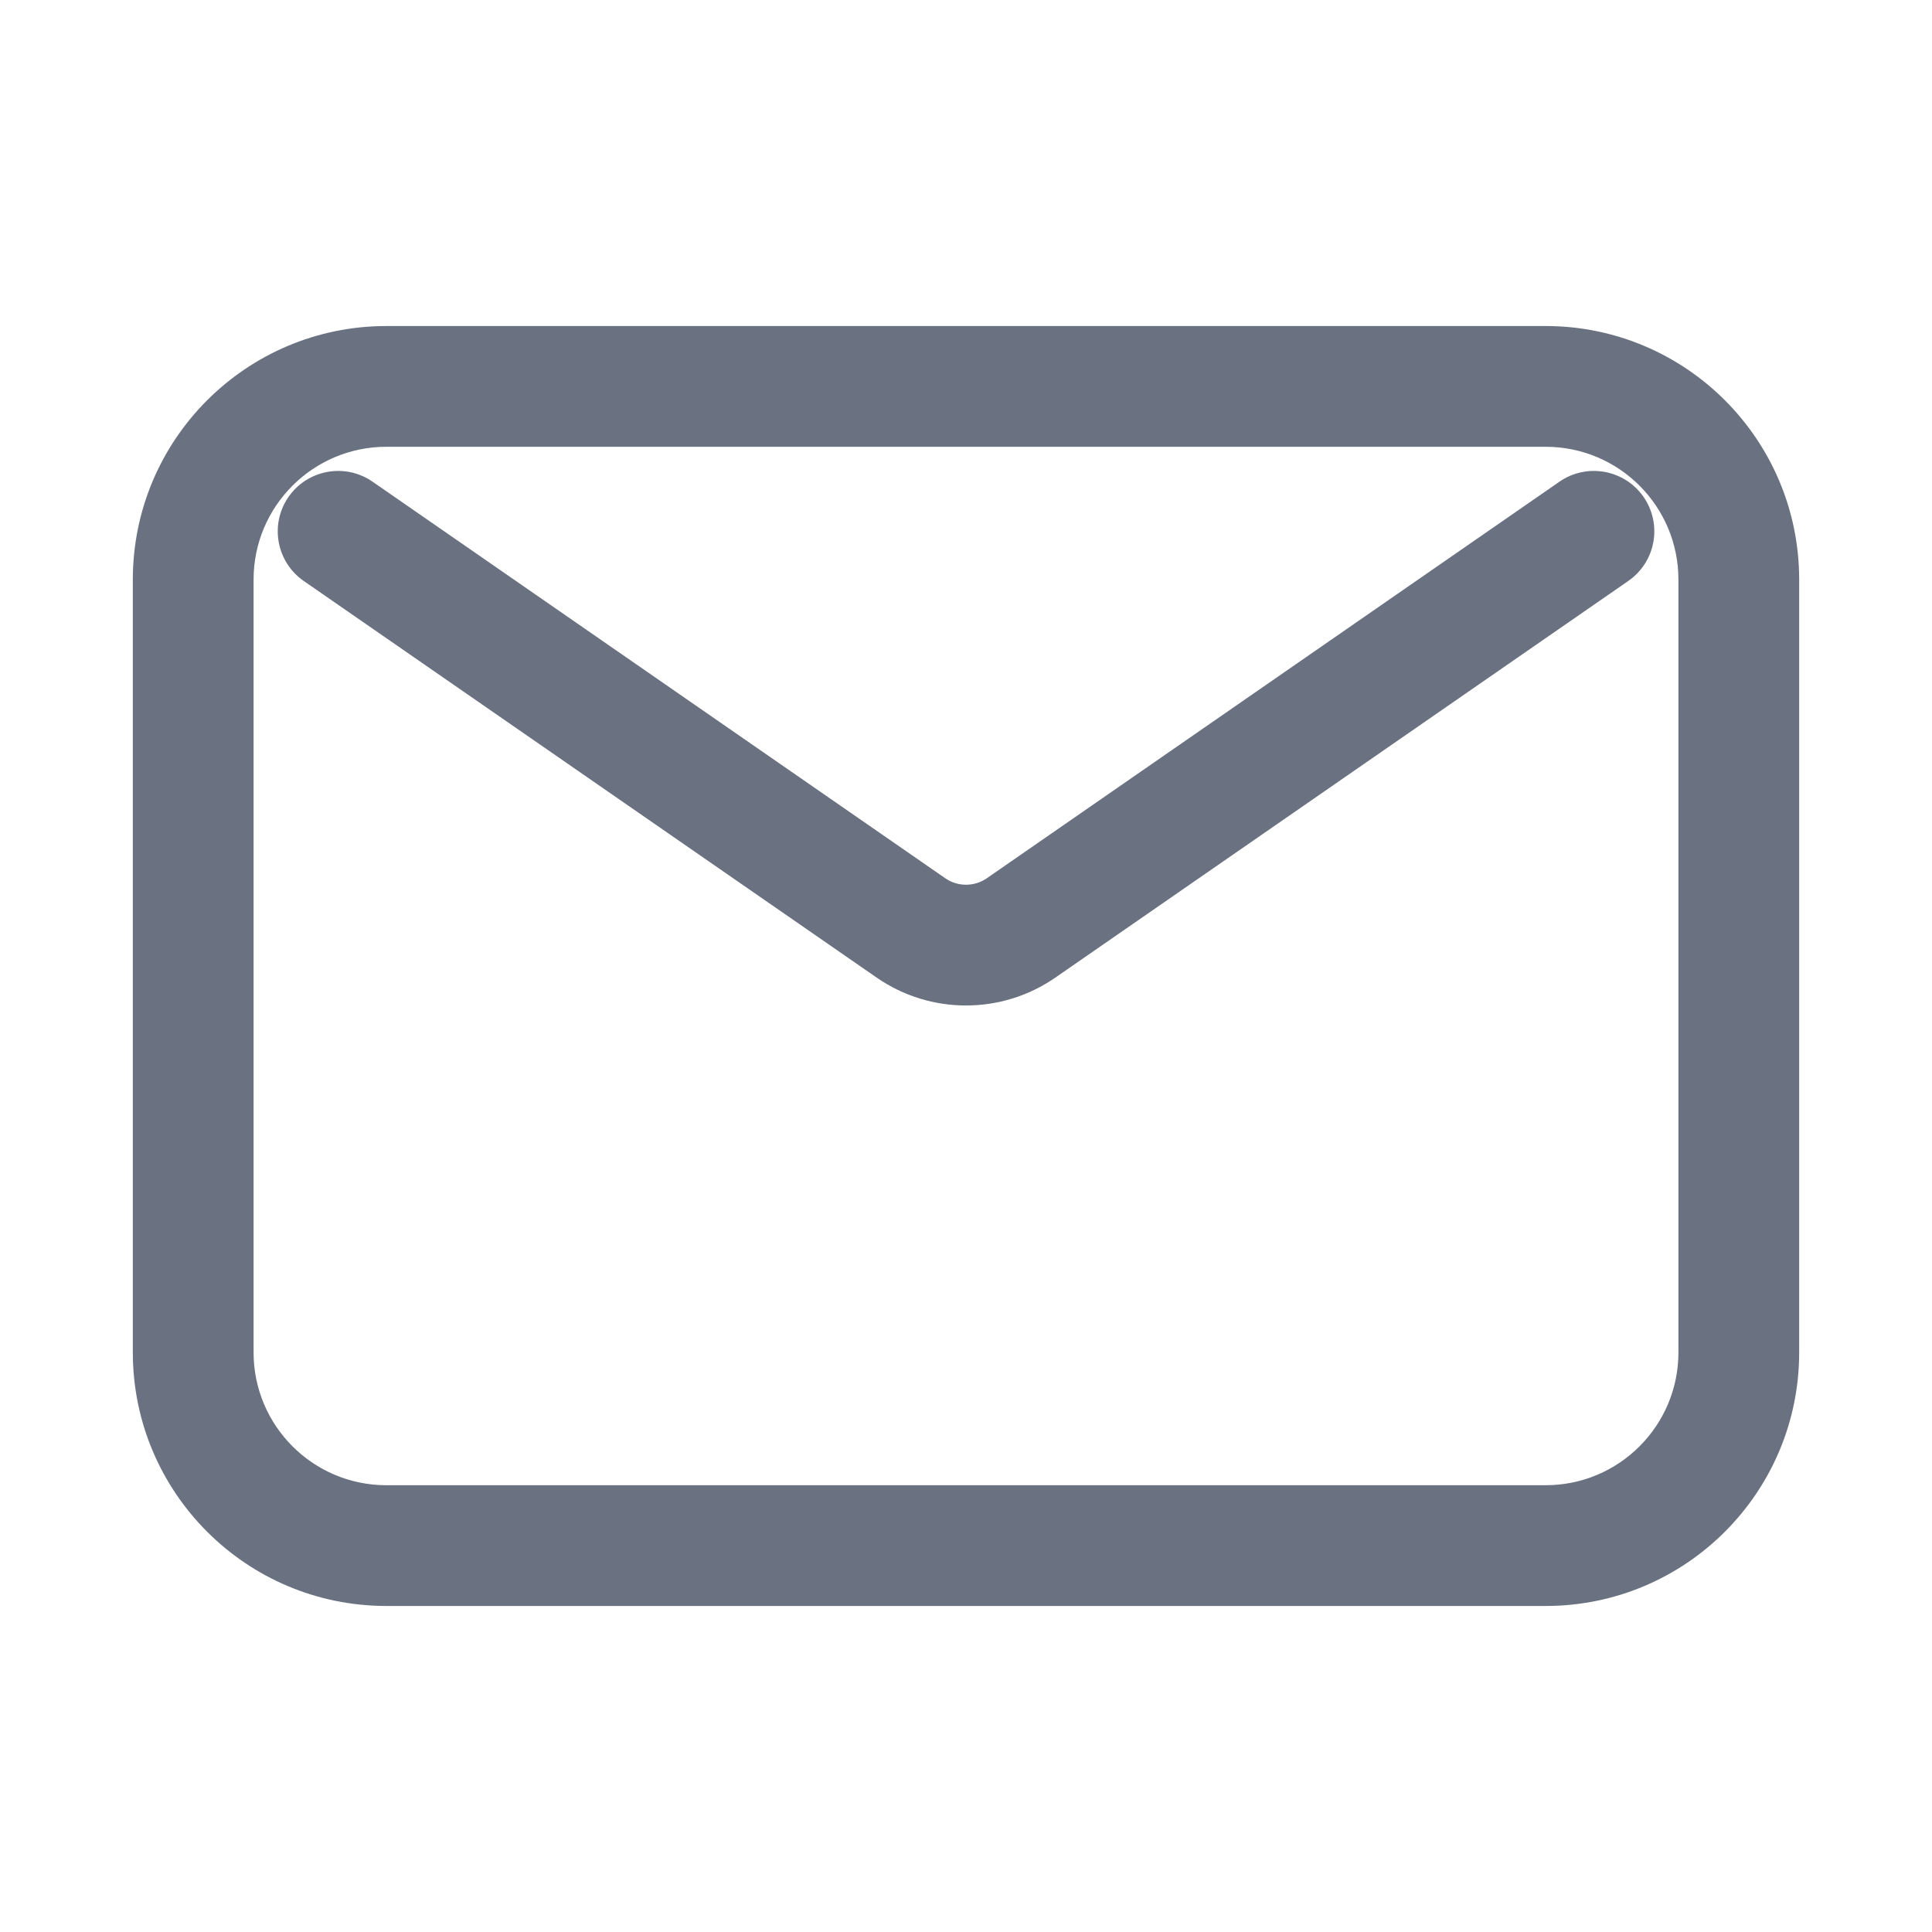 <svg width="24" height="24" viewBox="0 0 24 24" fill="none" xmlns="http://www.w3.org/2000/svg">
<path fill-rule="evenodd" clip-rule="evenodd" d="M1.65 7.2C1.65 5.46 3.061 4.05 4.8 4.05H19.2C20.94 4.05 22.35 5.46 22.35 7.2V16.8C22.35 18.54 20.94 19.95 19.2 19.95H4.8C3.061 19.95 1.65 18.54 1.65 16.8V7.2ZM4.8 5.55C3.889 5.55 3.15 6.289 3.15 7.2V16.8C3.15 17.711 3.889 18.45 4.8 18.45H19.2C20.112 18.45 20.85 17.711 20.85 16.8V7.2C20.85 6.289 20.112 5.55 19.2 5.55H4.8ZM3.584 6.173C3.82 5.833 4.287 5.748 4.627 5.983L11.744 10.911C11.898 11.017 12.102 11.017 12.257 10.911L19.373 5.983C19.714 5.748 20.181 5.833 20.417 6.173C20.653 6.514 20.568 6.981 20.227 7.217L13.11 12.144C12.443 12.606 11.558 12.606 10.89 12.144L3.773 7.217C3.433 6.981 3.348 6.514 3.584 6.173Z" fill="#6A7181"/>
</svg>
